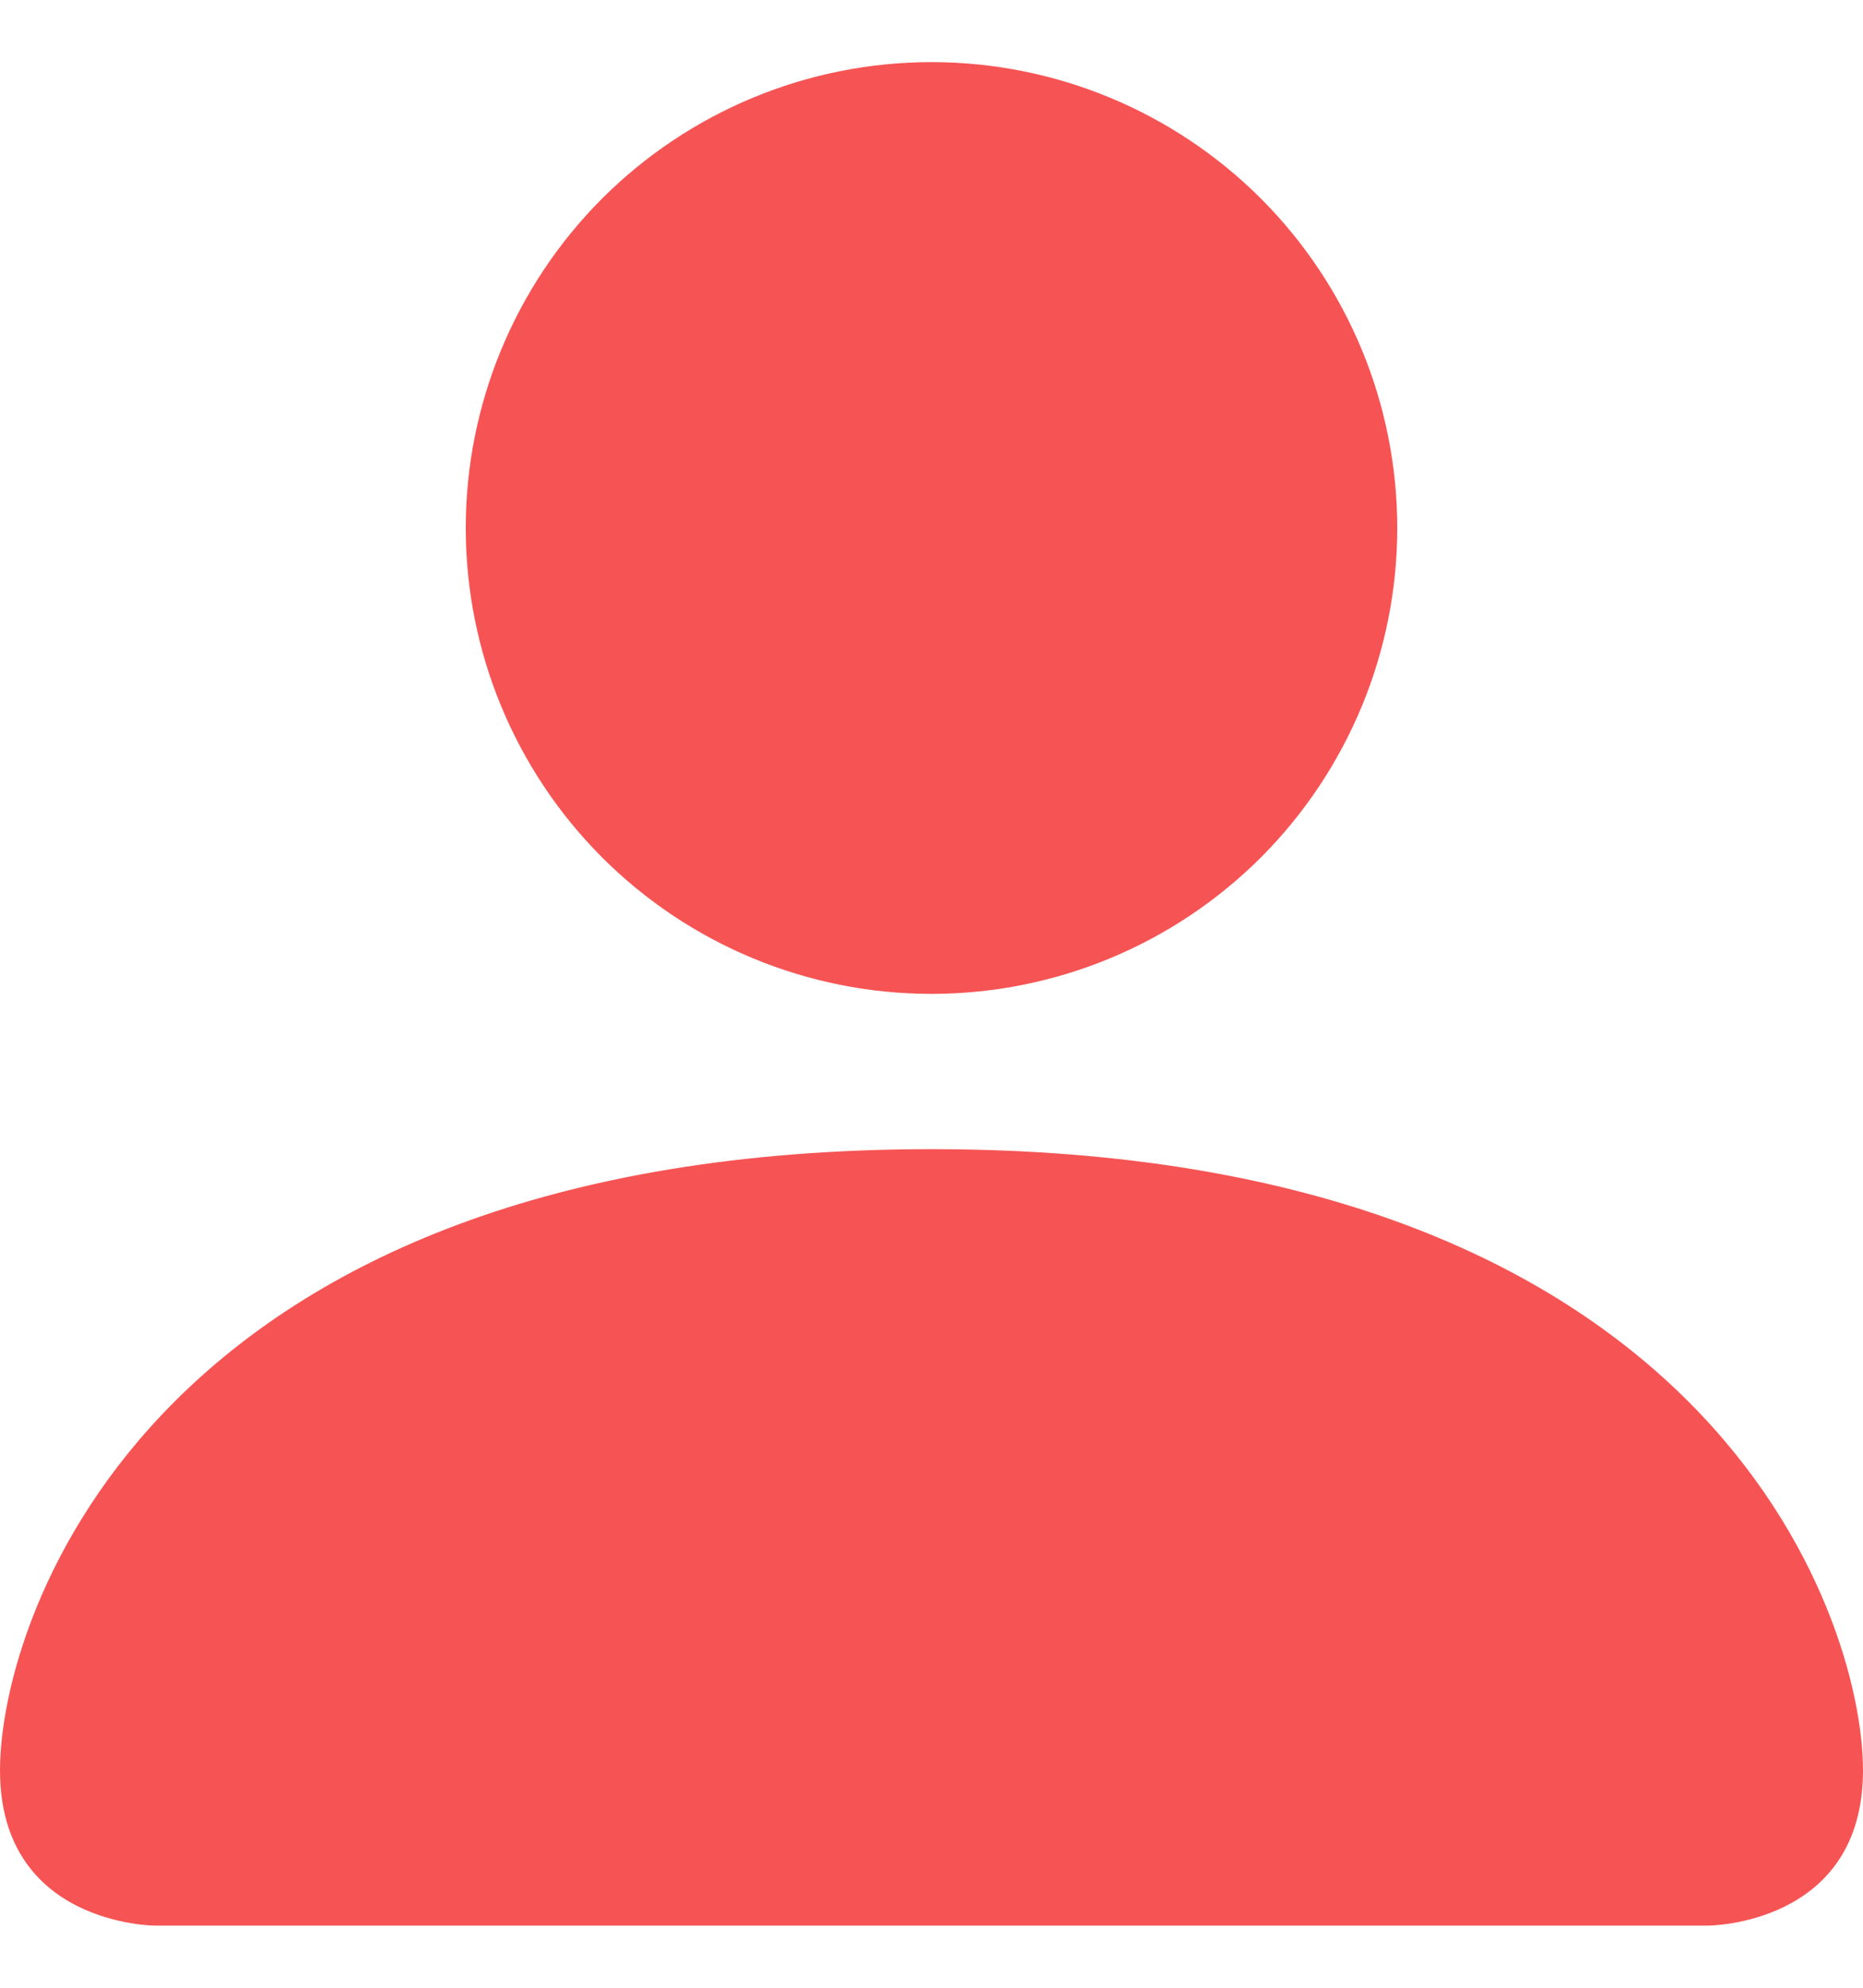 <svg width="15" height="16" viewBox="0 0 15 16" fill="none" xmlns="http://www.w3.org/2000/svg">
<path d="M1.25 15.5C1.25 15.5 0 15.5 0 14.25C0 13 1.25 9.25 7.5 9.25C13.75 9.25 15 13 15 14.25C15 15.5 13.75 15.5 13.75 15.5H1.25ZM7.5 8C8.495 8 9.448 7.605 10.152 6.902C10.855 6.198 11.25 5.245 11.25 4.25C11.25 3.255 10.855 2.302 10.152 1.598C9.448 0.895 8.495 0.5 7.5 0.5C6.505 0.5 5.552 0.895 4.848 1.598C4.145 2.302 3.75 3.255 3.75 4.25C3.75 5.245 4.145 6.198 4.848 6.902C5.552 7.605 6.505 8 7.5 8Z" fill="#F65454"/>
</svg>
